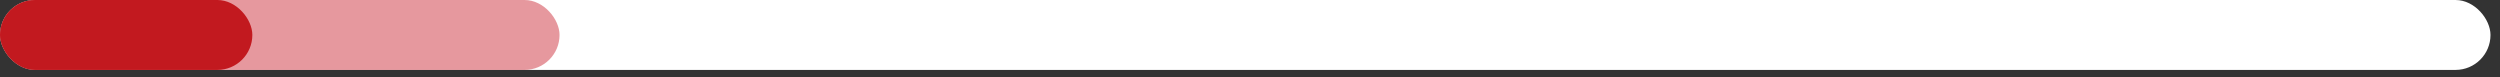 <svg width="227" height="7" viewBox="0 0 227 7" fill="none" xmlns="http://www.w3.org/2000/svg">
<rect x="0" y="0" width="227" height="7" fill="#333333" stroke="none"/>
<rect width="226.137" height="6.348" rx="3.174" fill="white"/>
<rect width="22.913" height="6.348" rx="3.174" fill="#B70000"/>
<rect width="50.806" height="6.348" rx="3.174" fill="#CE323F" fill-opacity="0.5"/>
</svg>

